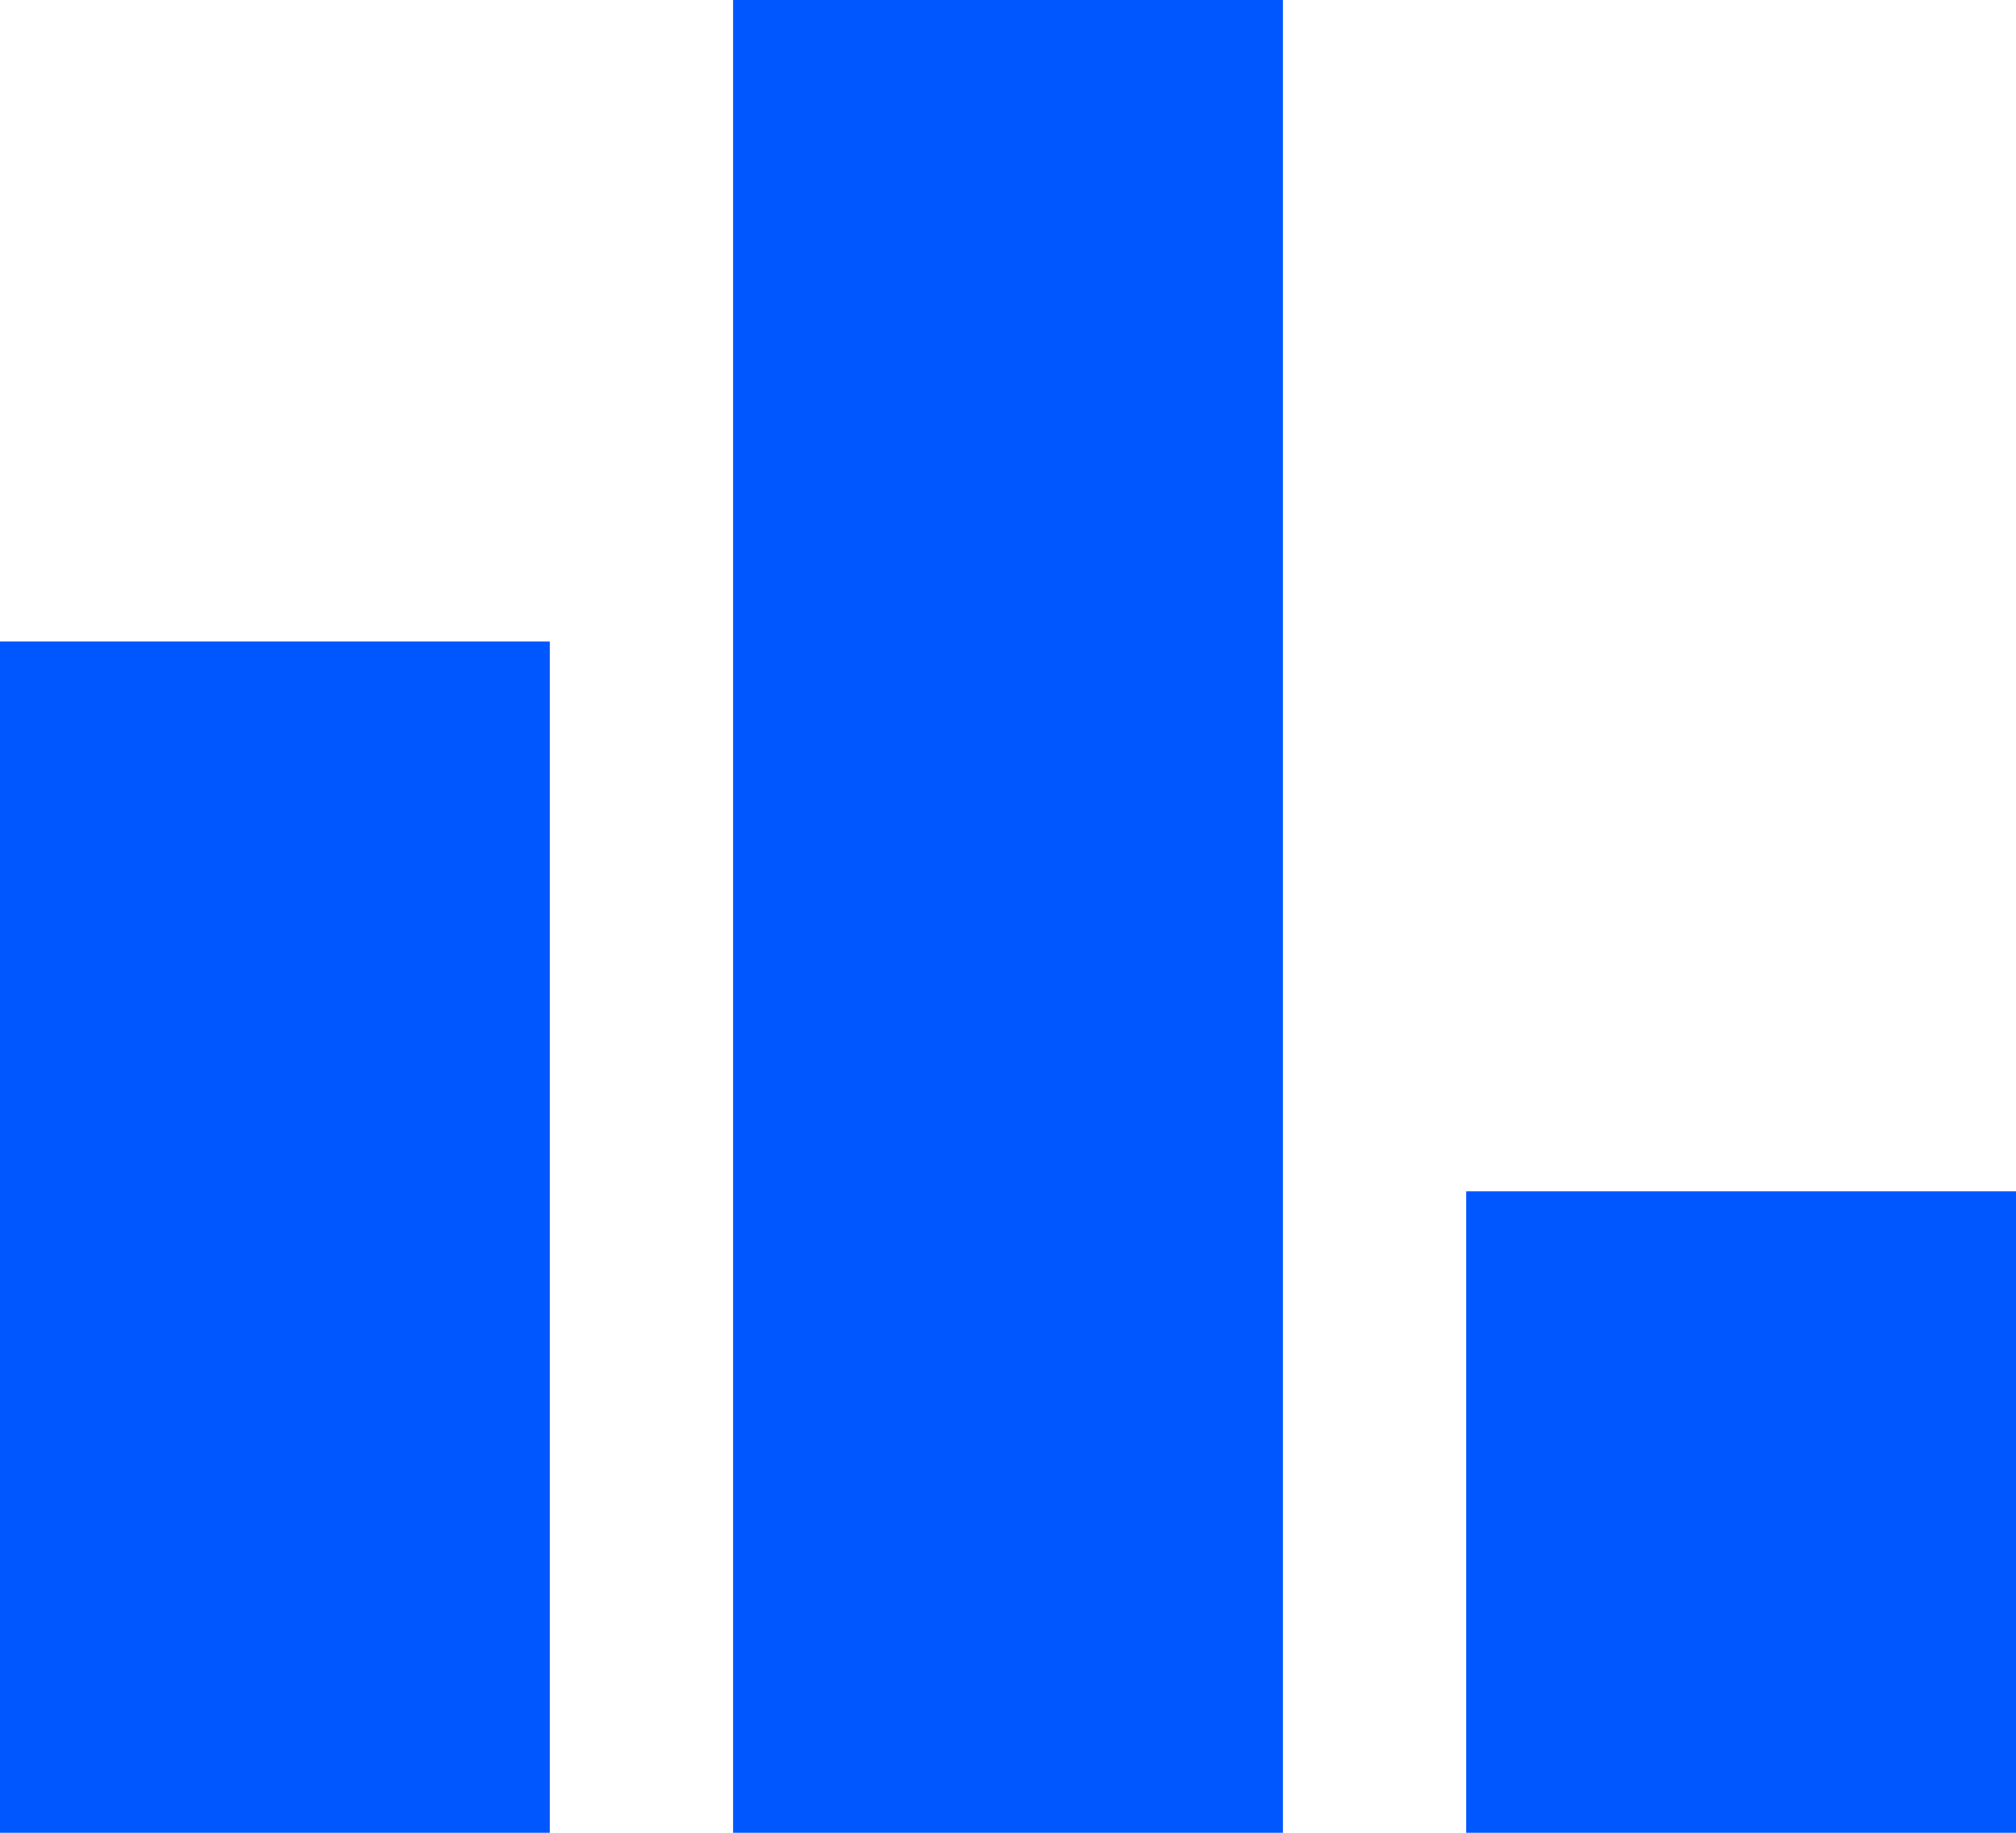 <svg width="22" height="20" viewBox="0 0 22 20" fill="none" xmlns="http://www.w3.org/2000/svg">
<rect x="8" width="6" height="20" fill="#0057FF"/>
<rect y="7" width="6" height="13" fill="#0057FF"/>
<rect x="16" y="13" width="6" height="7" fill="#0057FF"/>
</svg>
